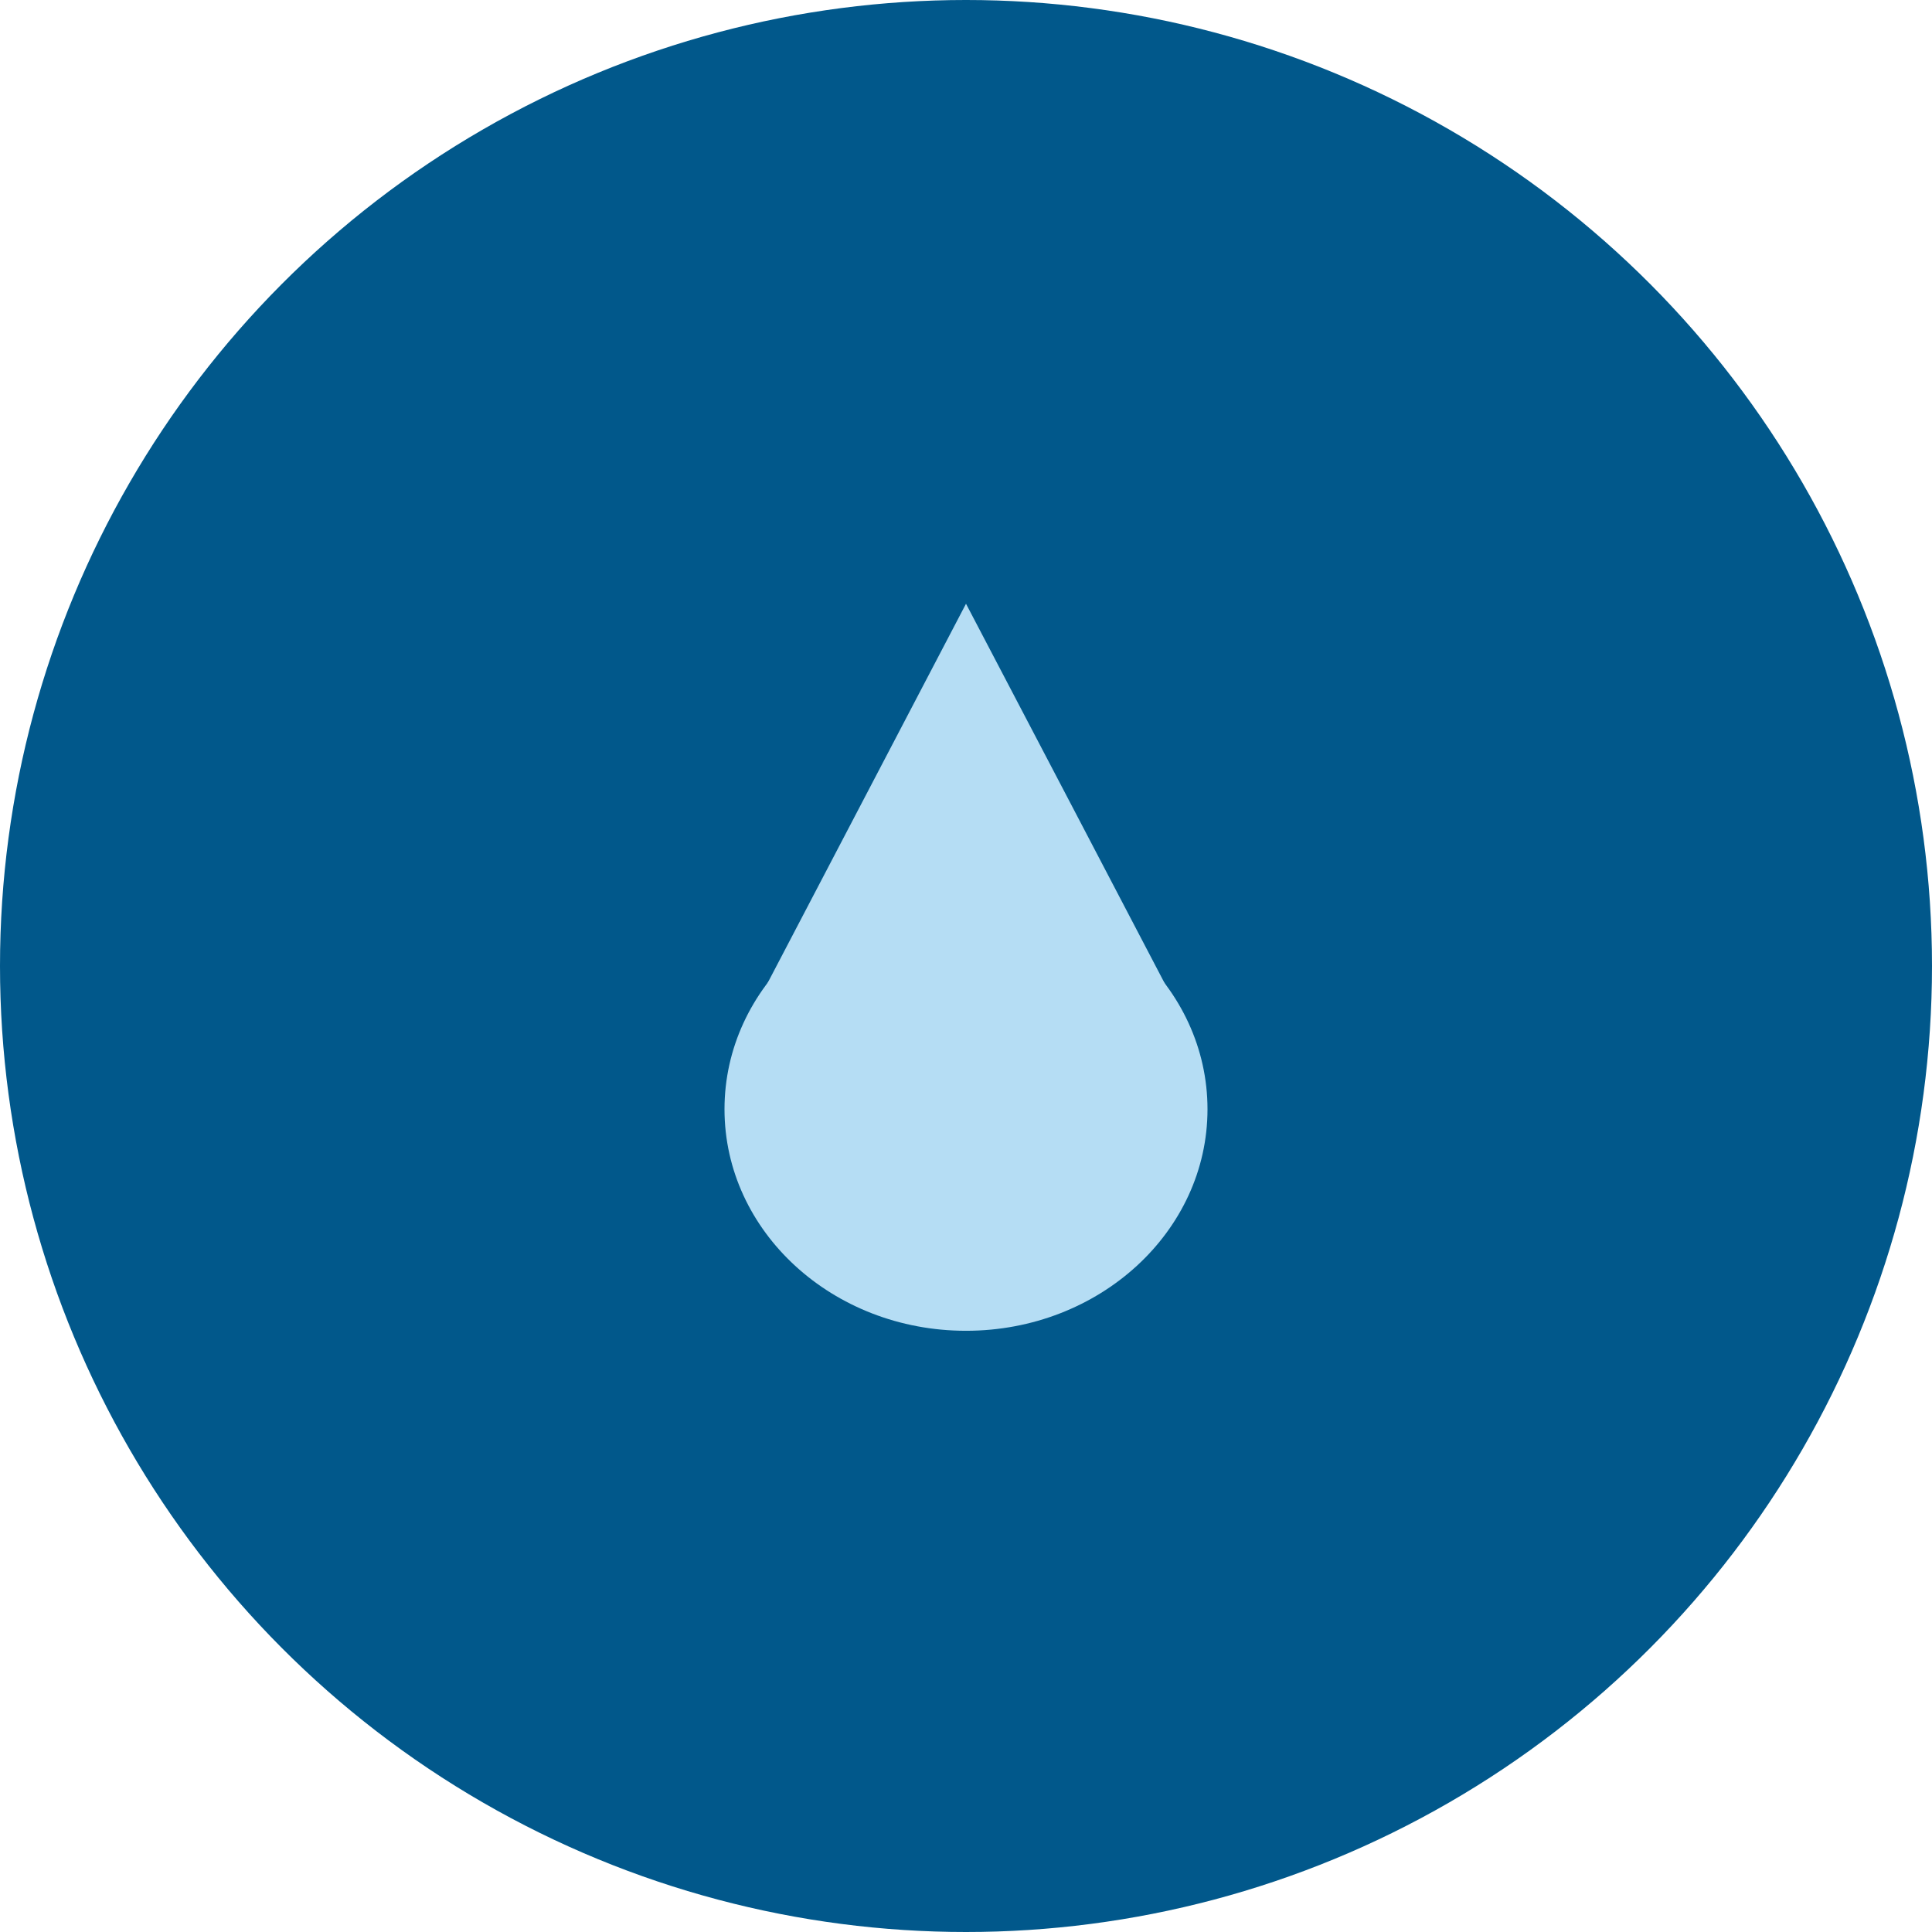 <svg width="16" height="16" viewBox="0 0 16 16" fill="none" xmlns="http://www.w3.org/2000/svg">
<circle cx="8" cy="8" r="8" fill="#01588B"/>
<path d="M8 11.021C9.105 11.021 10 10.199 10 9.186C10 8.173 9.105 7.351 8 7.351C6.895 7.351 6 8.173 6 9.186C6 10.199 6.895 11.021 8 11.021Z" fill="#B5DDF4"/>
<path d="M8 5L8.883 6.686L9.765 8.372H8H6.236L7.118 6.686L8 5Z" fill="#B5DDF4"/>
</svg>
